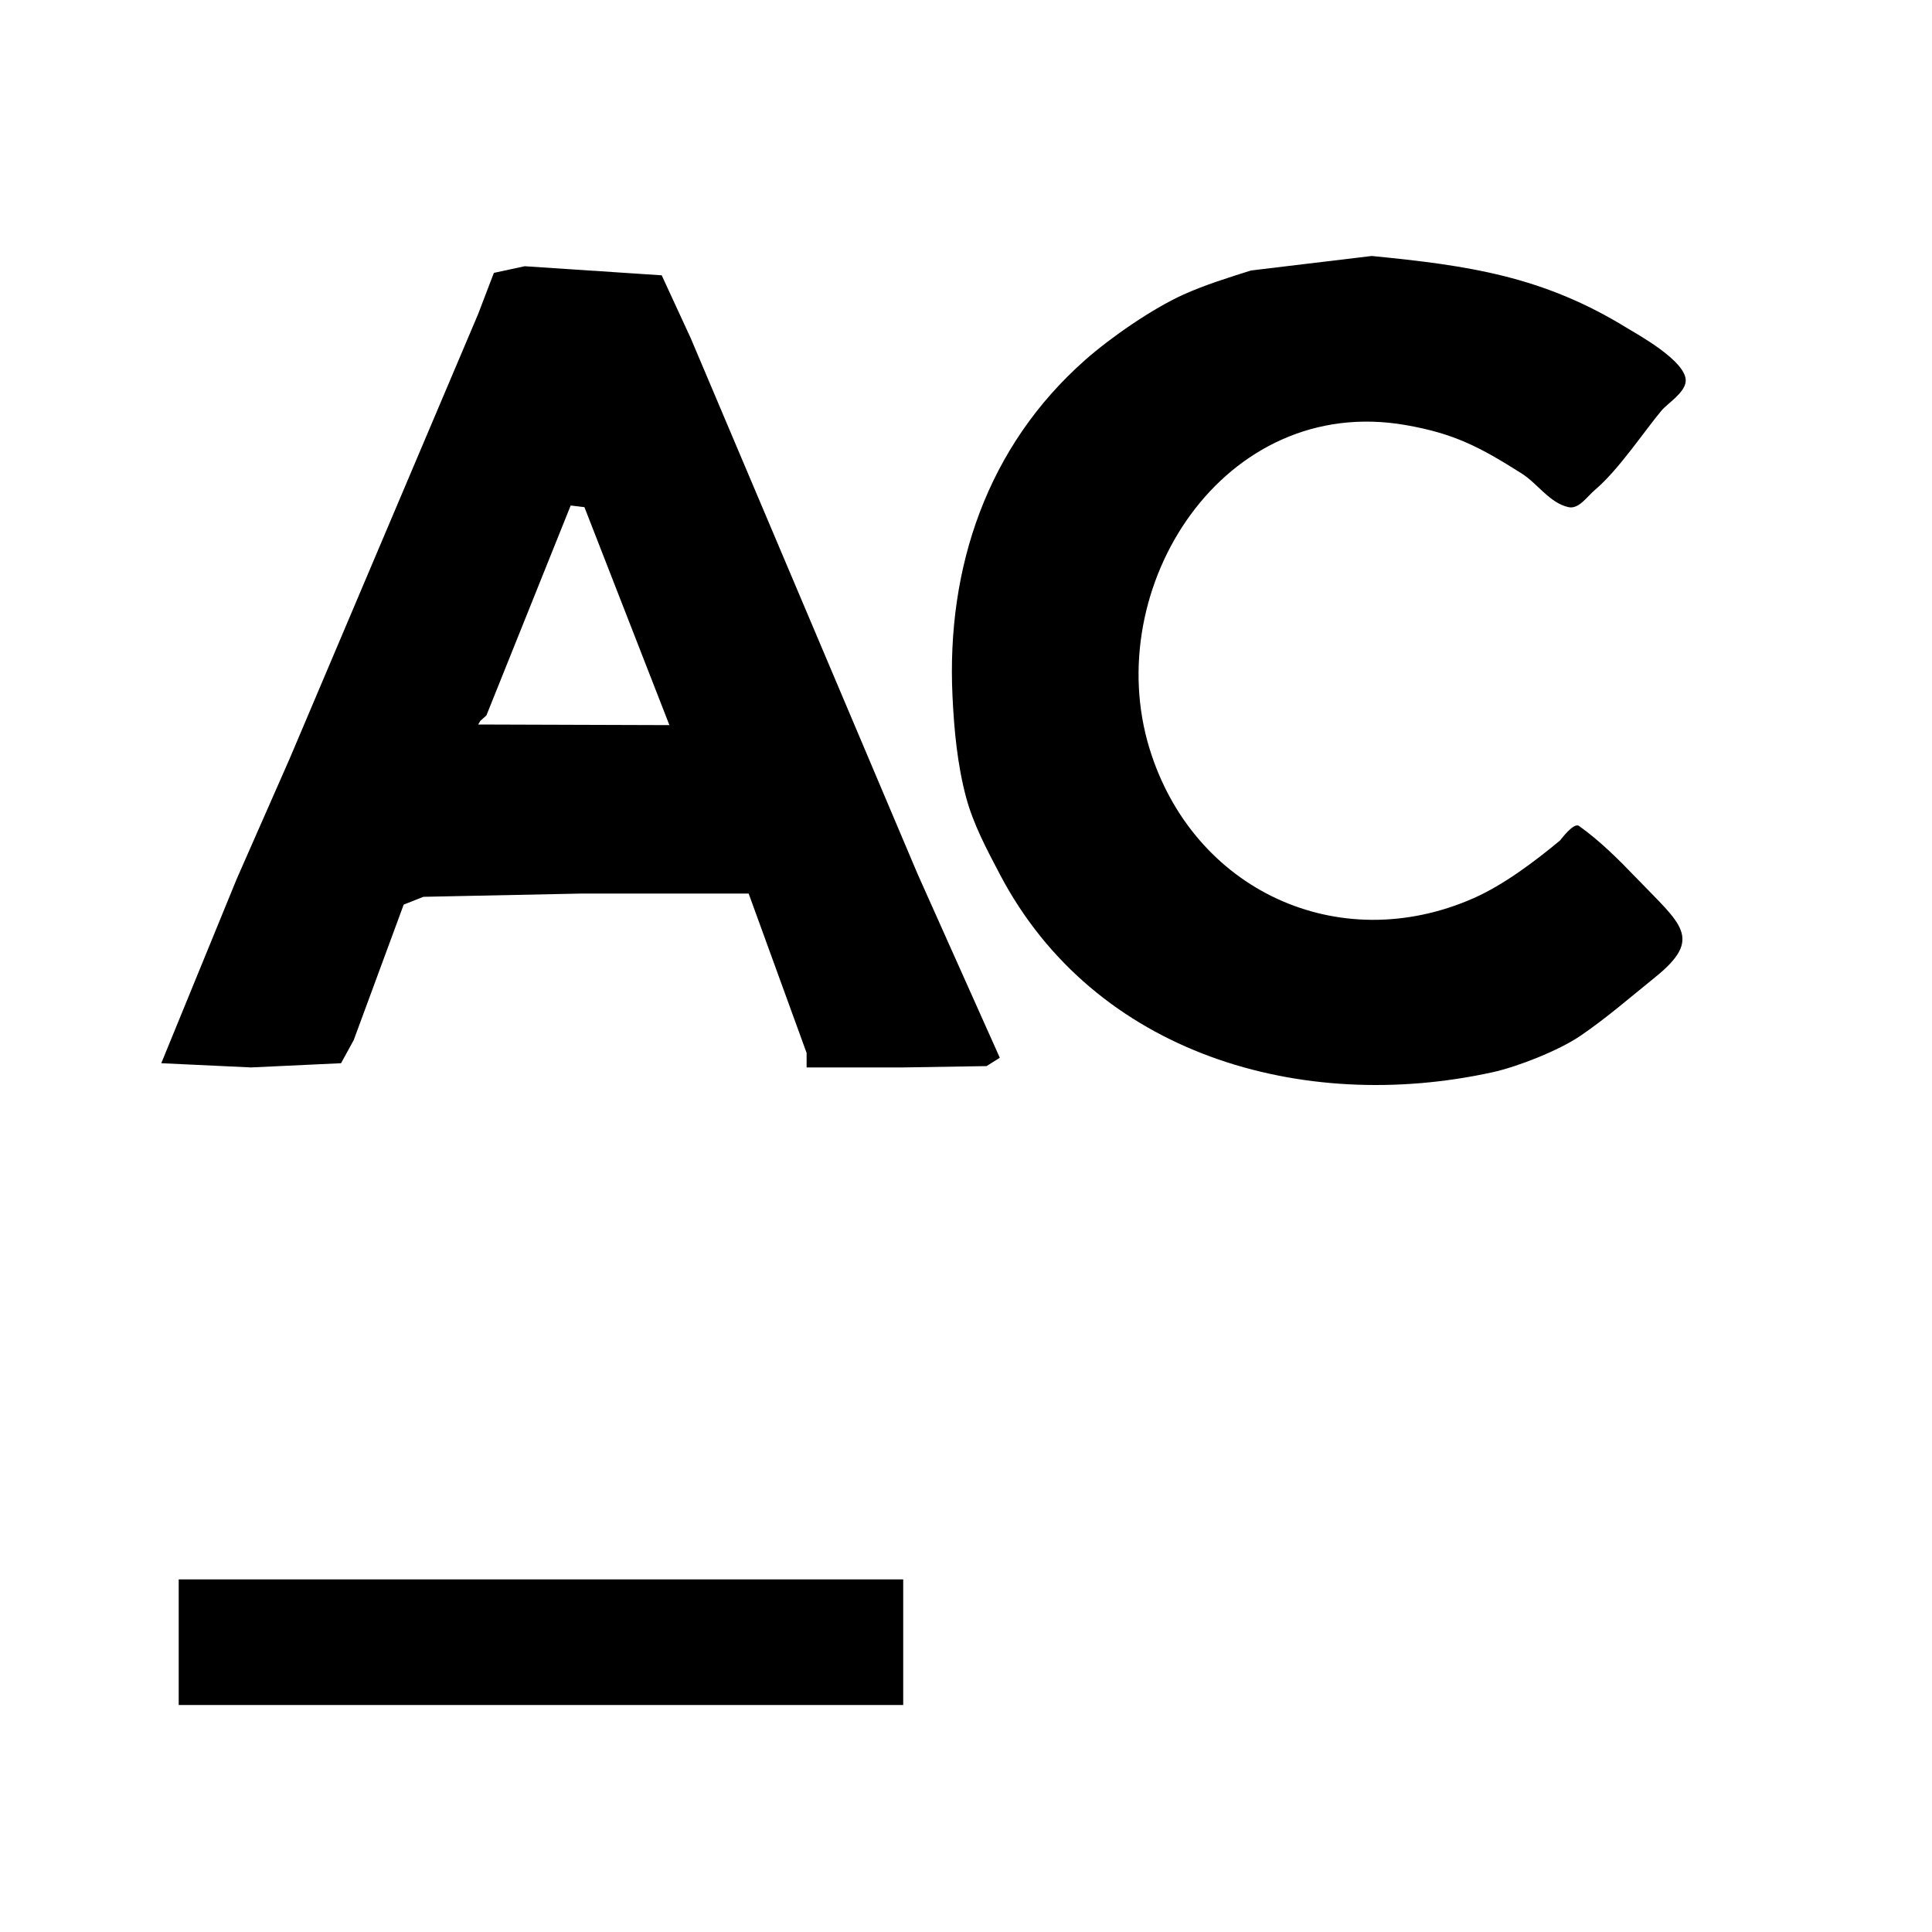 <?xml version="1.0" encoding="UTF-8" standalone="no"?>
<!DOCTYPE svg PUBLIC "-//W3C//DTD SVG 1.1//EN" "http://www.w3.org/Graphics/SVG/1.1/DTD/svg11.dtd">
<svg width="100%" height="100%" viewBox="0 0 400 400" version="1.1" xmlns="http://www.w3.org/2000/svg" xmlns:xlink="http://www.w3.org/1999/xlink" xml:space="preserve" xmlns:serif="http://www.serif.com/" style="fill-rule:evenodd;clip-rule:evenodd;stroke-linejoin:round;stroke-miterlimit:2;">
    <g id="svgg">
        <path id="path0" d="M259,56C254.278,57.502 249.516,58.96 245,61C238.586,63.898 229.971,69.852 224.708,74.497C204.426,92.392 195.932,117.42 197.203,144.11C197.537,151.128 198.197,158.21 200,165C201.494,170.626 204.295,175.845 207,181C226.593,218.34 269.625,230.648 309,222C314.279,220.841 322.772,217.476 327.208,214.454C332.619,210.769 337.569,206.449 342.665,202.34C352.769,194.192 348.045,191.415 338.765,181.749C335.072,177.902 331.255,174.097 326.913,171C325.795,170.203 323.058,173.952 323,174C317.798,178.329 311.26,183.256 305,186C277.073,198.242 246.997,184.297 238,155C227.759,121.653 253.291,81.447 291,88C301.106,89.756 306.426,92.581 315,98C318.379,100.136 320.834,104.142 324.739,105C326.899,105.475 328.595,102.784 330.287,101.361C335.065,97.343 340.605,89.035 344,85C345.243,83.523 348.744,81.389 349,79.032C349.45,74.881 338.725,69.067 337,68C319.508,57.179 304.026,54.965 284,53M102.25,56.496L99,65L60,157L49,182L33.391,220.127L52,221L70.609,220.127L73.229,215.355L83.58,187.288L87.667,185.677L120.429,185L155,185L167,218L167,221L187,221L204.25,220.725L207,219L190,181L143,70L137,57L108.637,55.12L102.25,56.496M121,105L138.594,150.128L99,150L99.459,149.24L100.706,148.119L118.156,104.657L121,105M37,353L187,353L187,327L37,327"/>
    </g>
</svg>
